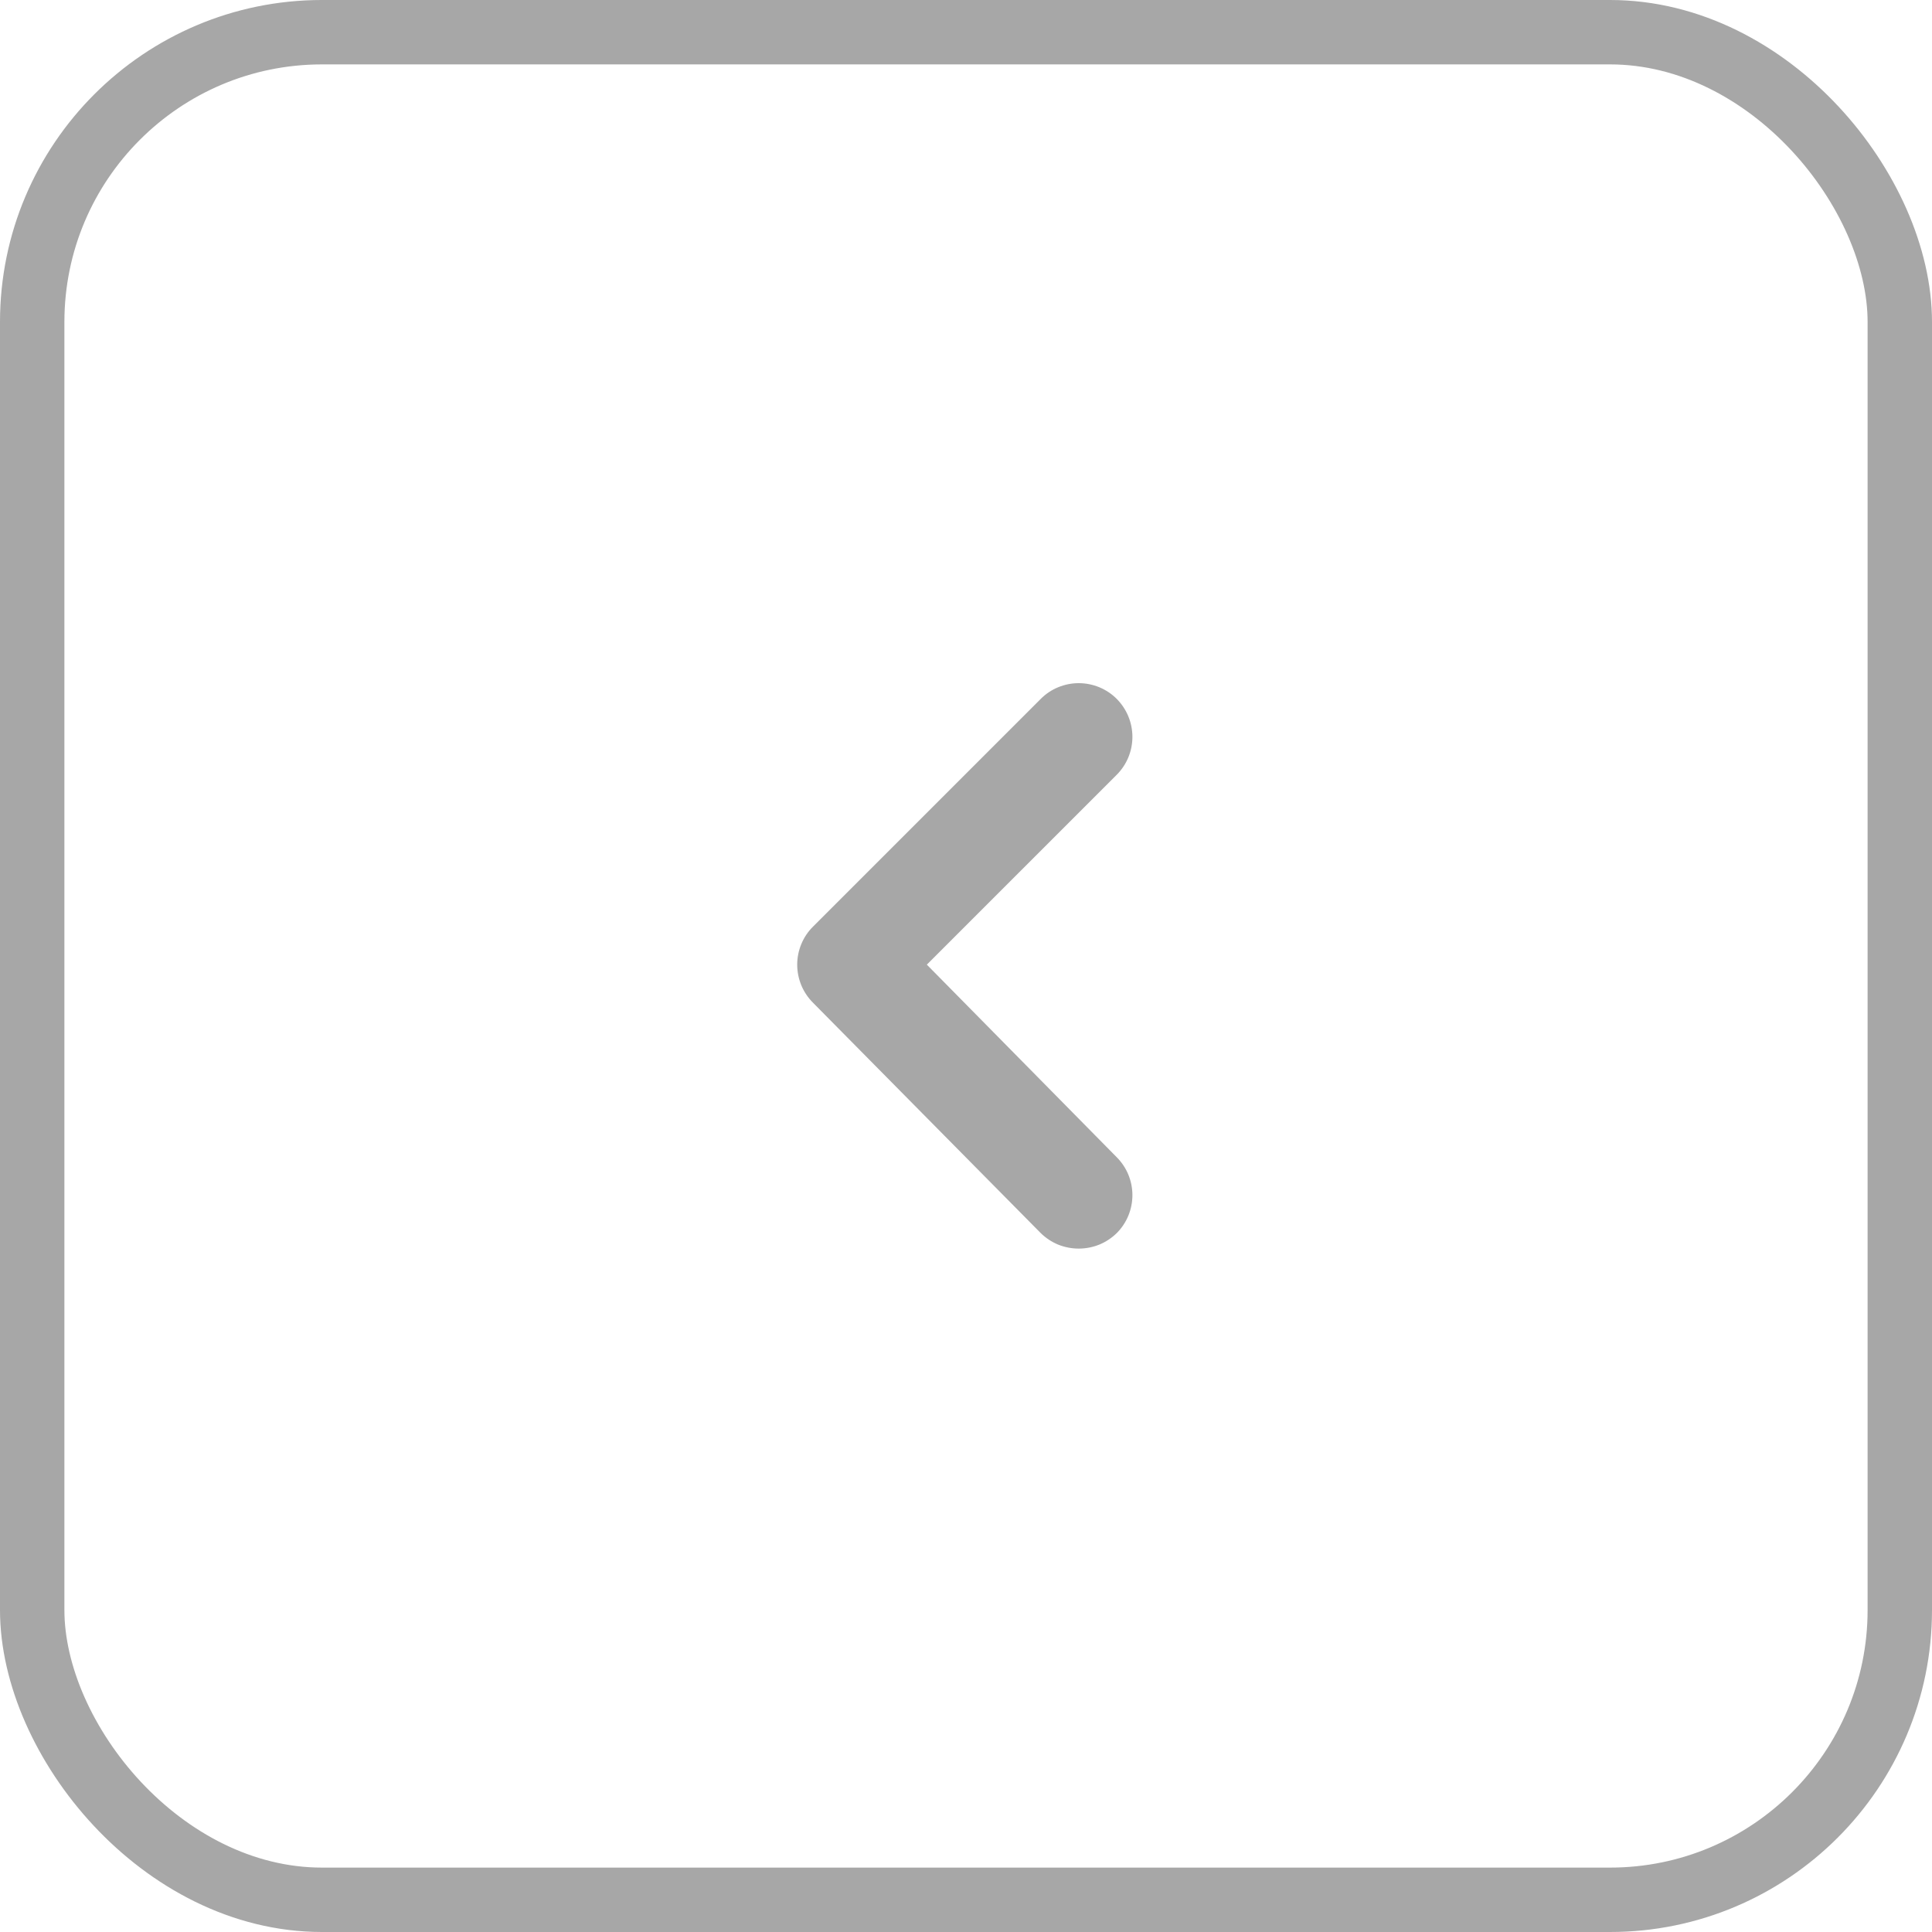 <svg width="30" height="30" viewBox="0 0 30 30" fill="none" xmlns="http://www.w3.org/2000/svg">
<rect x="29.5" y="29.5" width="29" height="29" rx="4.5" transform="rotate(-180 29.5 29.5)" stroke="#A7A7A7"/>
<path d="M14.392 14.979L17.342 12.029C17.497 11.873 17.584 11.662 17.584 11.442C17.584 11.222 17.497 11.011 17.342 10.854C17.265 10.776 17.172 10.714 17.071 10.672C16.969 10.63 16.86 10.608 16.75 10.608C16.64 10.608 16.532 10.63 16.43 10.672C16.328 10.714 16.236 10.776 16.159 10.854L12.625 14.388C12.547 14.465 12.485 14.557 12.443 14.659C12.401 14.76 12.379 14.869 12.379 14.979C12.379 15.089 12.401 15.198 12.443 15.3C12.485 15.401 12.547 15.493 12.625 15.571L16.159 19.146C16.237 19.223 16.329 19.284 16.43 19.326C16.532 19.367 16.641 19.388 16.75 19.388C16.86 19.388 16.969 19.367 17.07 19.326C17.172 19.284 17.264 19.223 17.342 19.146C17.497 18.99 17.584 18.779 17.584 18.558C17.584 18.338 17.497 18.127 17.342 17.971L14.392 14.979Z" fill="#A7A7A7"/>
</svg>
